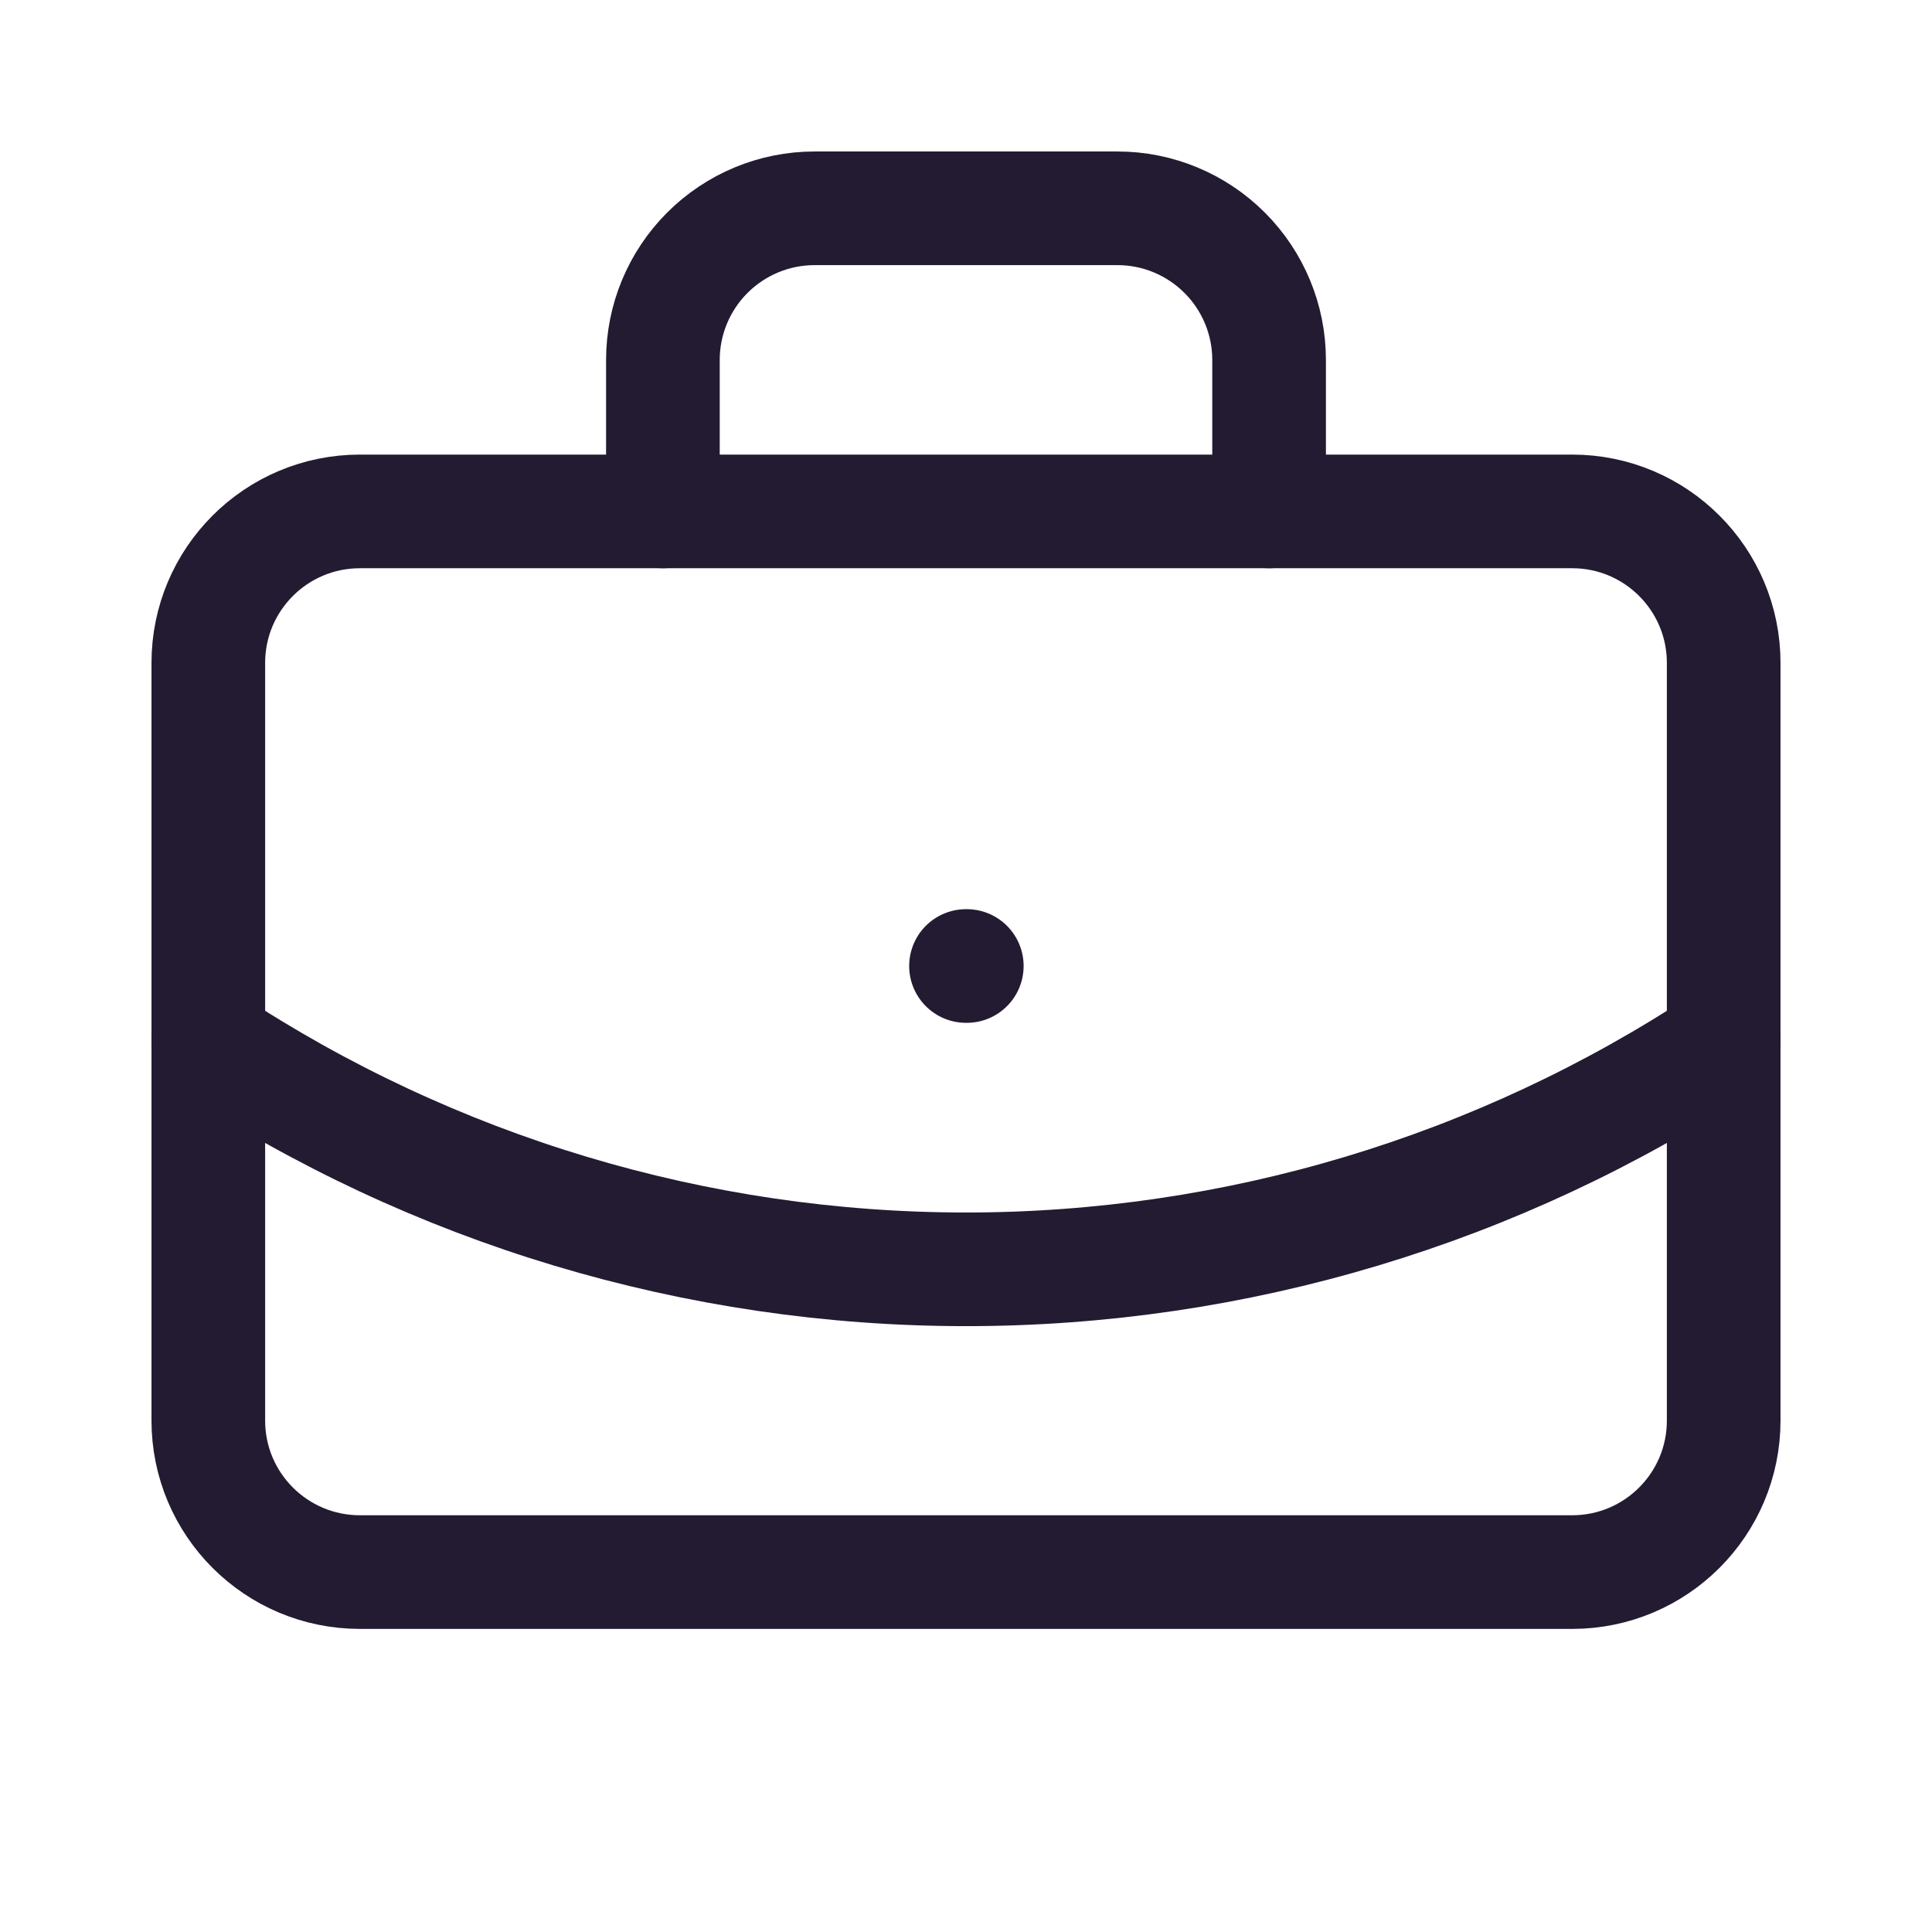 <svg xmlns="http://www.w3.org/2000/svg" width="17" height="17" viewBox="0 0 17 17" fill="none">
  <path d="M8.5 8.5H8.507" stroke="#231B32" stroke-linecap="round" stroke-linejoin="round"/>
  <path d="M11.167 4.5V3.167C11.167 2.813 11.026 2.474 10.776 2.224C10.526 1.974 10.187 1.833 9.834 1.833H7.167C6.813 1.833 6.474 1.974 6.224 2.224C5.974 2.474 5.833 2.813 5.833 3.167V4.5" stroke="#231B32" stroke-linecap="round" stroke-linejoin="round"/>
  <path d="M15.167 9.167C13.189 10.473 10.87 11.169 8.5 11.169C6.13 11.169 3.812 10.473 1.833 9.167" stroke="#231B32" stroke-linecap="round" stroke-linejoin="round"/>
  <path d="M13.834 4.5H3.167C2.43 4.5 1.833 5.097 1.833 5.833V12.5C1.833 13.236 2.43 13.833 3.167 13.833H13.834C14.57 13.833 15.167 13.236 15.167 12.5V5.833C15.167 5.097 14.57 4.5 13.834 4.5Z" stroke="#231B32" stroke-linecap="round" stroke-linejoin="round"/>
</svg>